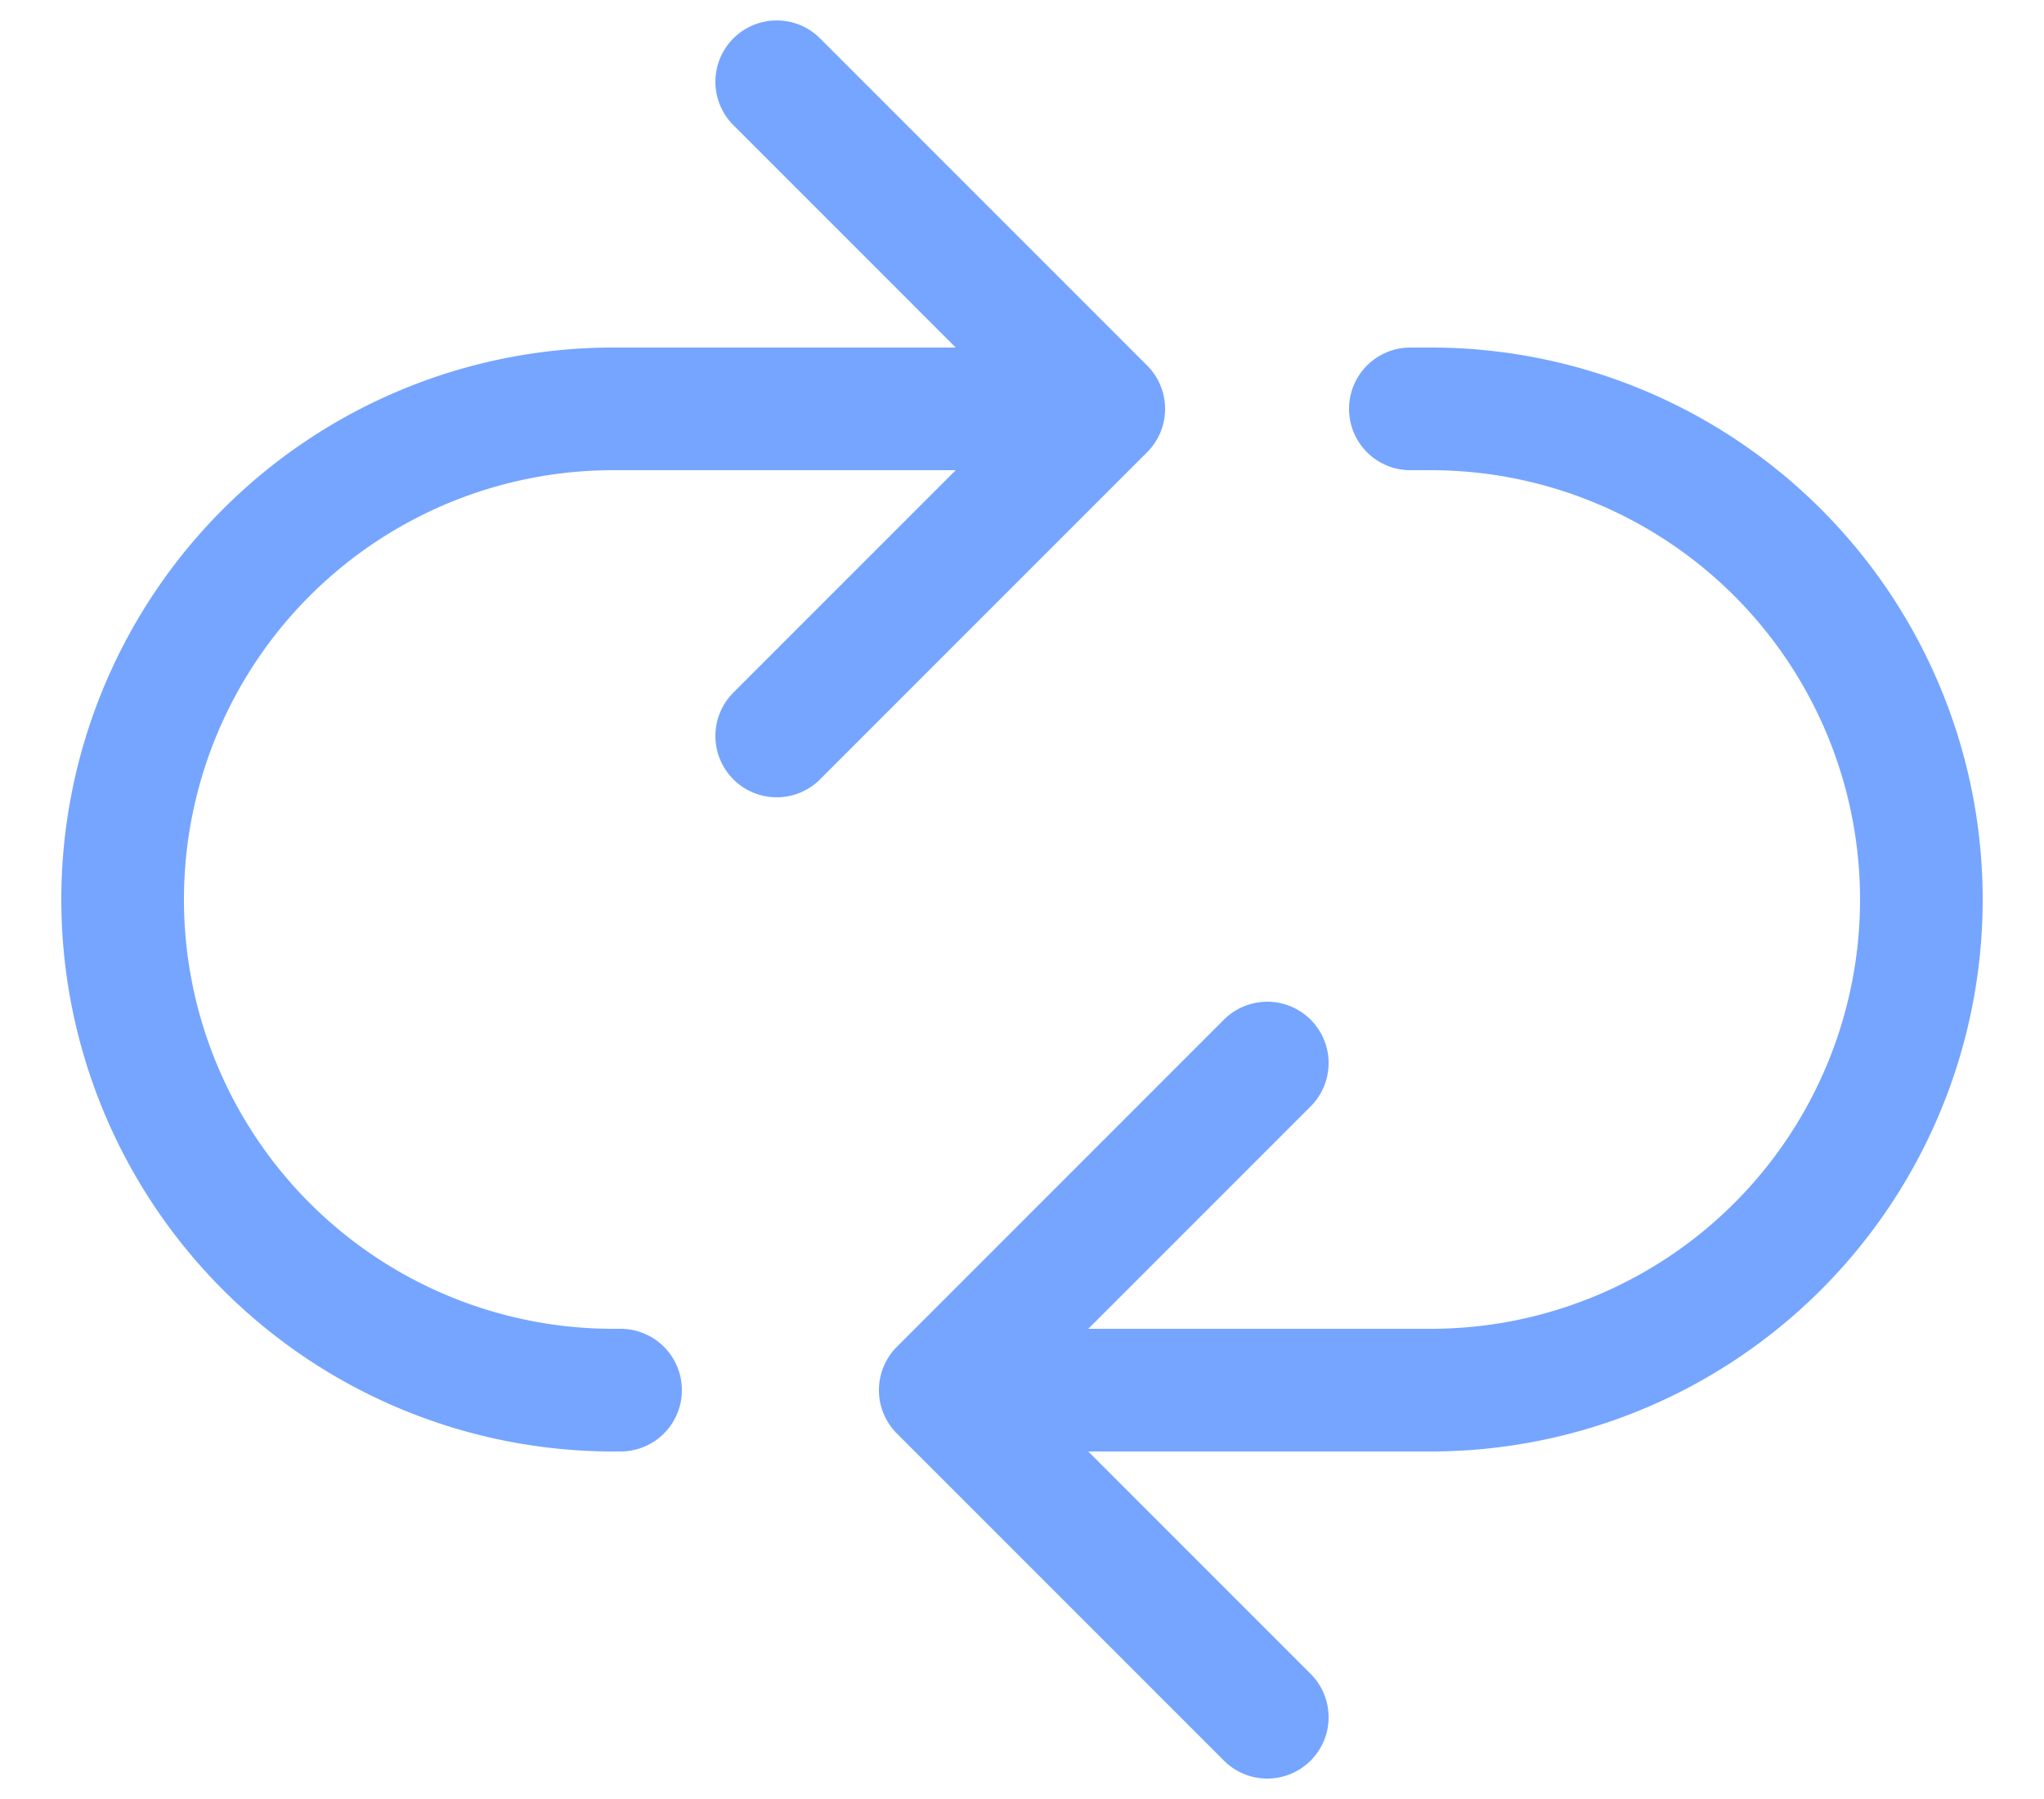 <svg xmlns="http://www.w3.org/2000/svg" width="25" height="22" fill="none" xmlns:v="https://vecta.io/nano"><path d="M17.25 5h.25a6 6 0 1 1 0 12h-5.25m-4.66 0H7.5a6 6 0 1 1 0-12H13M9.5 1l4 4-4 4m6 12l-4-4 4-4" stroke="#75a5ff" stroke-width="1.5" stroke-linecap="round" stroke-linejoin="round"/></svg>